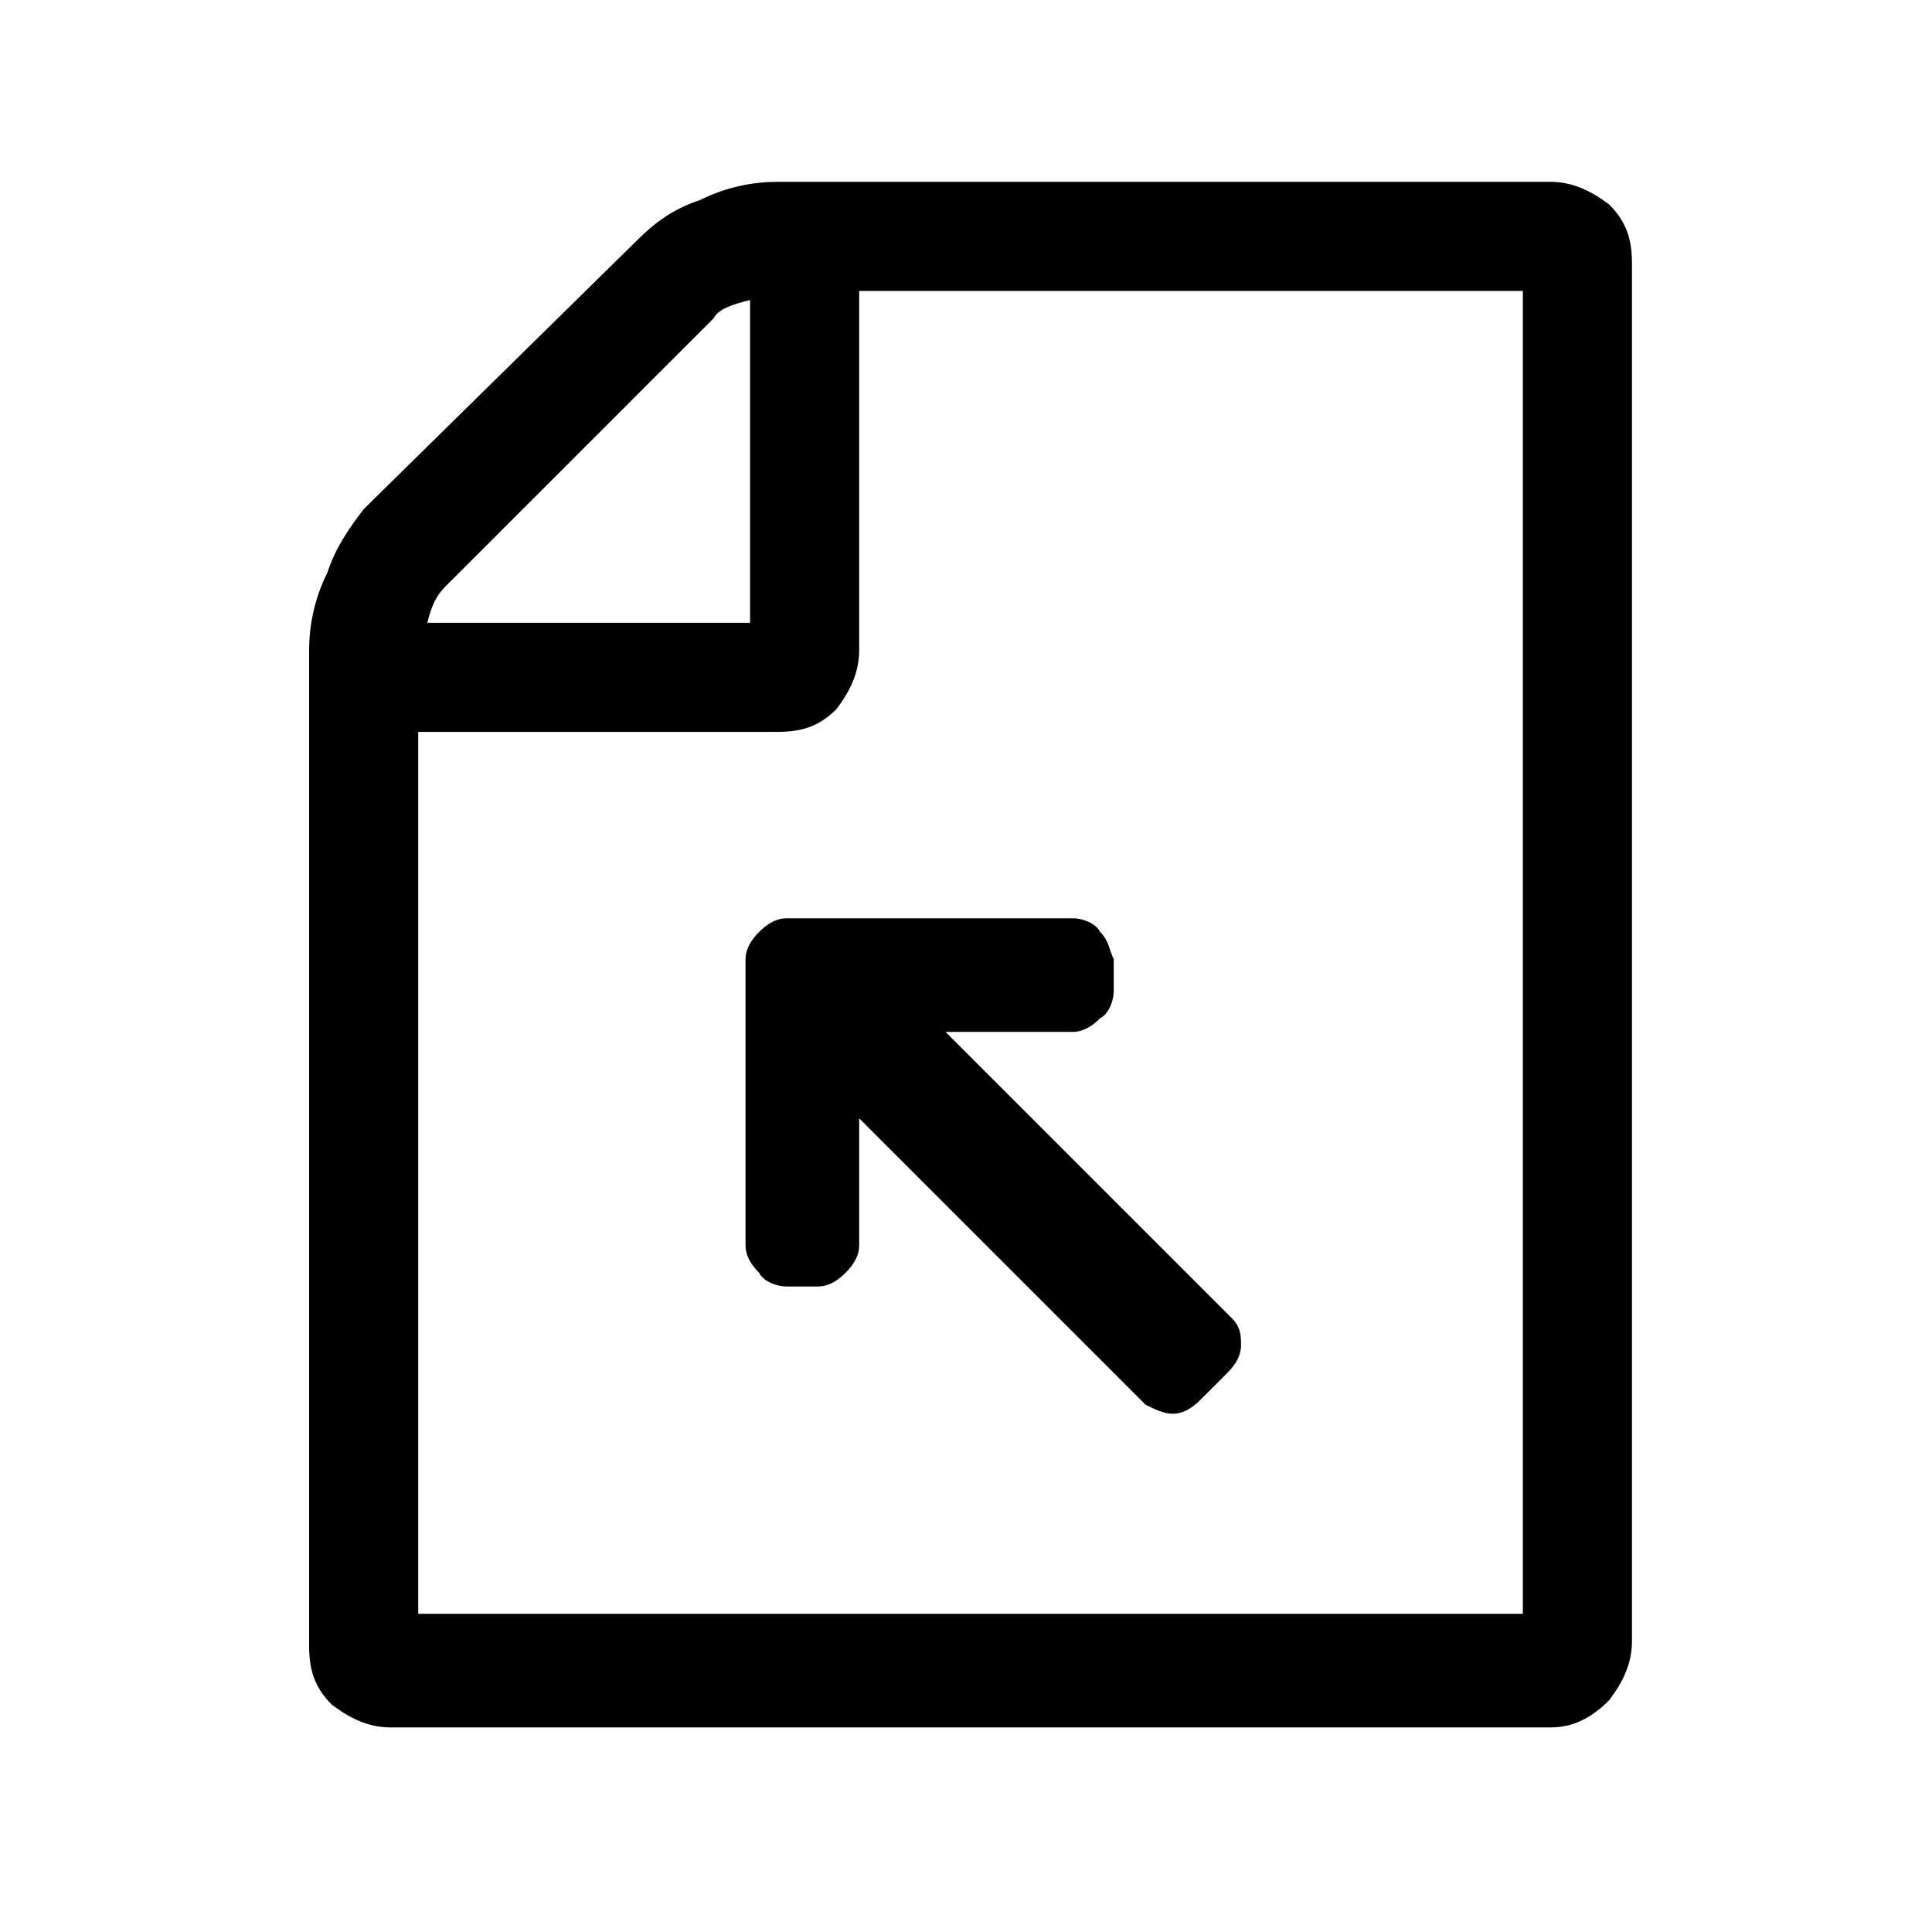 <?xml version="1.0" encoding="utf-8"?>
<!-- Generator: Adobe Illustrator 21.1.0, SVG Export Plug-In . SVG Version: 6.00 Build 0)  -->
<svg version="1.1" id="Ebene_1" xmlns="http://www.w3.org/2000/svg" xmlns:xlink="http://www.w3.org/1999/xlink" x="0px" y="0px"
	 viewBox="0 0 42.5 42.5" style="enable-background:new 0 0 42.5 42.5;" xml:space="preserve">
<path id="item_x5F_move" d="M14,5.3c0.4-0.4,0.8-0.7,1.4-0.9C16,4.1,16.6,4,17.1,4h17c0.5,0,0.9,0.2,1.3,0.5
	c0.4,0.4,0.5,0.8,0.5,1.3v30.3c0,0.5-0.2,0.9-0.5,1.3C35,37.8,34.6,38,34.1,38H8.6c-0.5,0-0.9-0.2-1.3-0.5c-0.4-0.4-0.5-0.8-0.5-1.3
	V14.3c0-0.5,0.1-1.1,0.4-1.7C7.4,12,7.7,11.6,8,11.2L14,5.3z M15.7,7l-5.9,5.9c-0.2,0.2-0.3,0.4-0.4,0.8h7.1V6.6
	C16.1,6.7,15.8,6.8,15.7,7z M33.5,35.6V6.4H18.9v7.9c0,0.5-0.2,0.9-0.5,1.3c-0.4,0.4-0.8,0.5-1.3,0.5H9.2v19.4H33.5z M16.7,20.5
	c0.2-0.2,0.4-0.3,0.6-0.3h6.3c0.2,0,0.5,0.1,0.6,0.3c0.2,0.2,0.2,0.4,0.3,0.6v0.7c0,0.2-0.1,0.5-0.3,0.6c-0.2,0.2-0.4,0.3-0.6,0.3
	h-2.8l6.3,6.3c0.2,0.2,0.2,0.4,0.2,0.6c0,0.2-0.1,0.4-0.3,0.6l-0.6,0.6c-0.2,0.2-0.4,0.3-0.6,0.3c-0.2,0-0.4-0.1-0.6-0.2l-6.3-6.3
	l0,2.8c0,0.2-0.1,0.4-0.3,0.6c-0.2,0.2-0.4,0.3-0.6,0.3h-0.7c-0.2,0-0.5-0.1-0.6-0.3c-0.2-0.2-0.3-0.4-0.3-0.6v-6.3
	C16.4,20.9,16.5,20.7,16.7,20.5z"/>
</svg>
